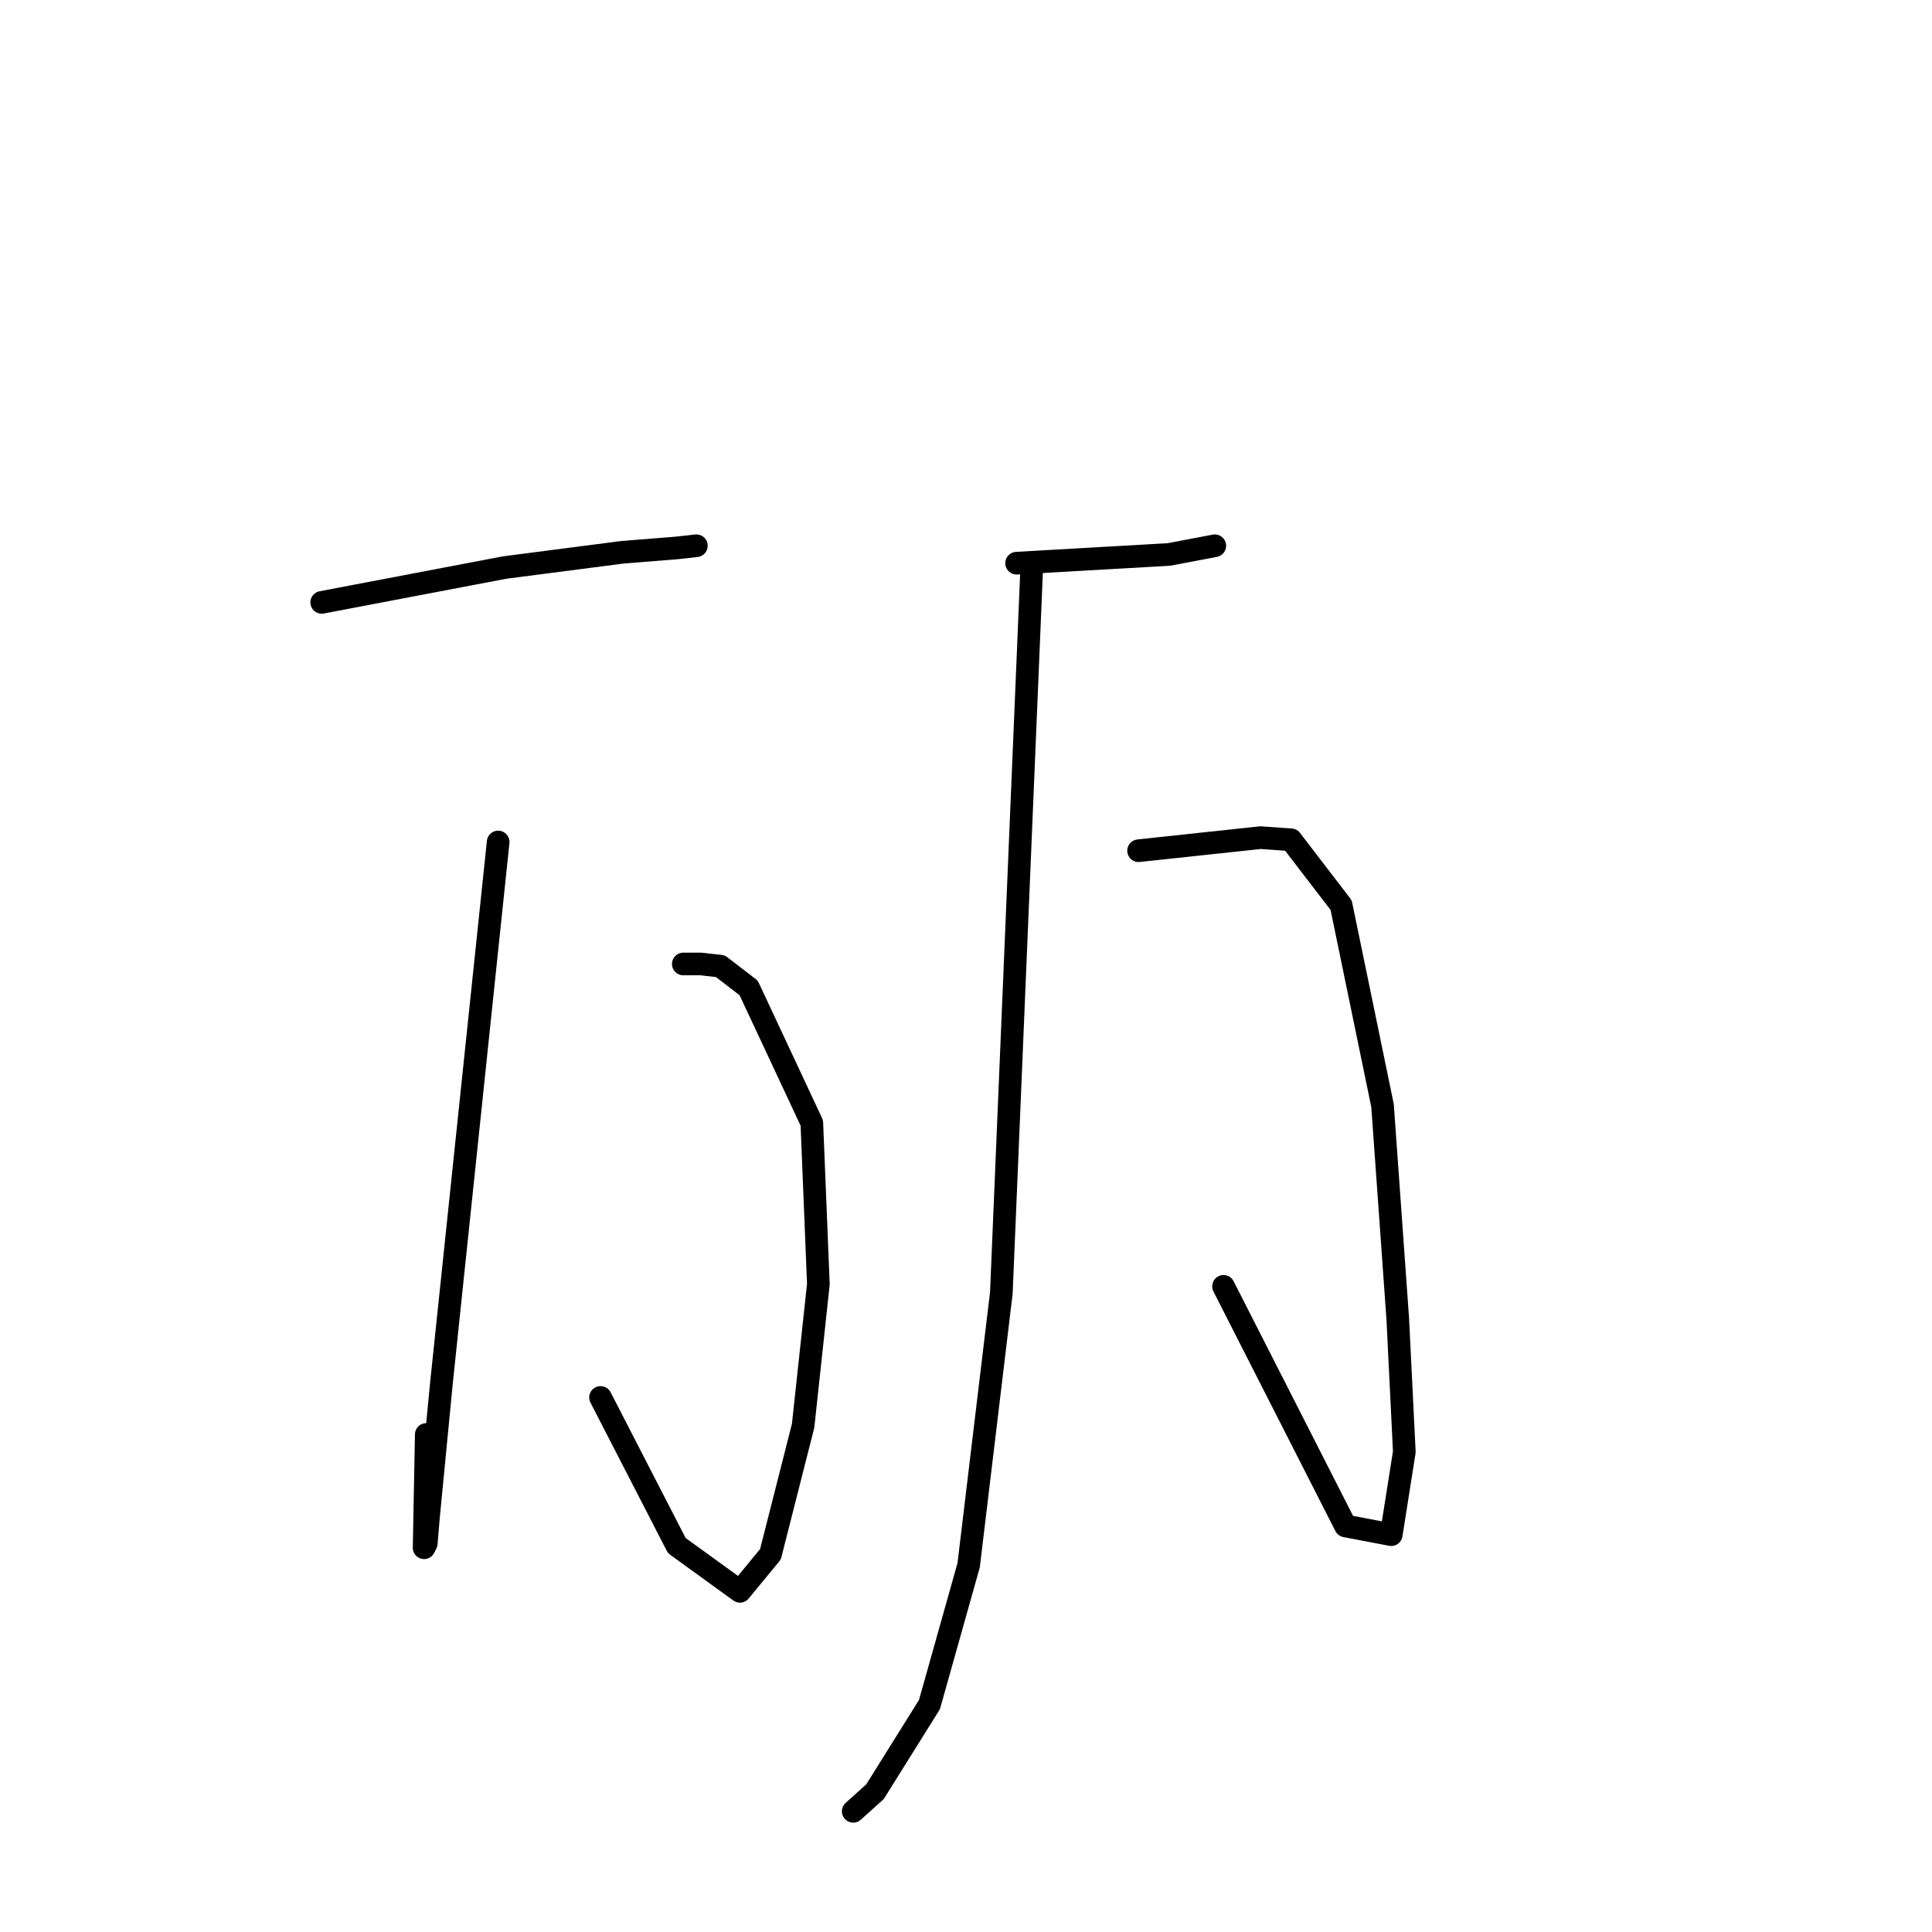 <?xml version="1.0" standalone="no"?>
    <svg width="256" height="256" xmlns="http://www.w3.org/2000/svg" version="1.1">
    <polyline stroke="black" stroke-width="3" stroke-linecap="round" fill="transparent" stroke-linejoin="round" points="42.63 79.819 54.753 77.51 66.875 75.201 82.461 73.181 89.677 72.603 92.274 72.315 92.274 72.315 " />
        <polyline stroke="black" stroke-width="3" stroke-linecap="round" fill="transparent" stroke-linejoin="round" points="90.543 127.731 91.697 127.731 92.852 127.731 95.449 128.02 99.202 130.906 107.572 148.801 108.438 170.16 106.417 188.921 102.088 205.95 98.047 210.857 89.677 204.795 79.575 185.169 79.575 185.169 " />
        <polyline stroke="black" stroke-width="3" stroke-linecap="round" fill="transparent" stroke-linejoin="round" points="66.009 111.568 62.257 147.358 58.505 183.148 56.773 201.043 56.484 204.507 56.196 205.084 56.484 190.075 56.484 190.075 " />
        <polyline stroke="black" stroke-width="3" stroke-linecap="round" fill="transparent" stroke-linejoin="round" points="134.703 74.624 144.805 74.046 154.907 73.469 160.968 72.315 160.968 72.315 " />
        <polyline stroke="black" stroke-width="3" stroke-linecap="round" fill="transparent" stroke-linejoin="round" points="150.866 112.723 158.948 111.857 167.029 110.991 171.07 111.28 177.709 119.938 183.193 146.492 185.213 174.778 186.079 192.384 184.347 203.352 178.286 202.198 162.123 170.449 162.123 170.449 " />
        <polyline stroke="black" stroke-width="3" stroke-linecap="round" fill="transparent" stroke-linejoin="round" points="136.723 74.912 134.703 123.113 132.683 171.314 128.353 207.393 123.158 225.865 115.942 237.411 113.056 240.008 113.056 240.008 " />
        </svg>